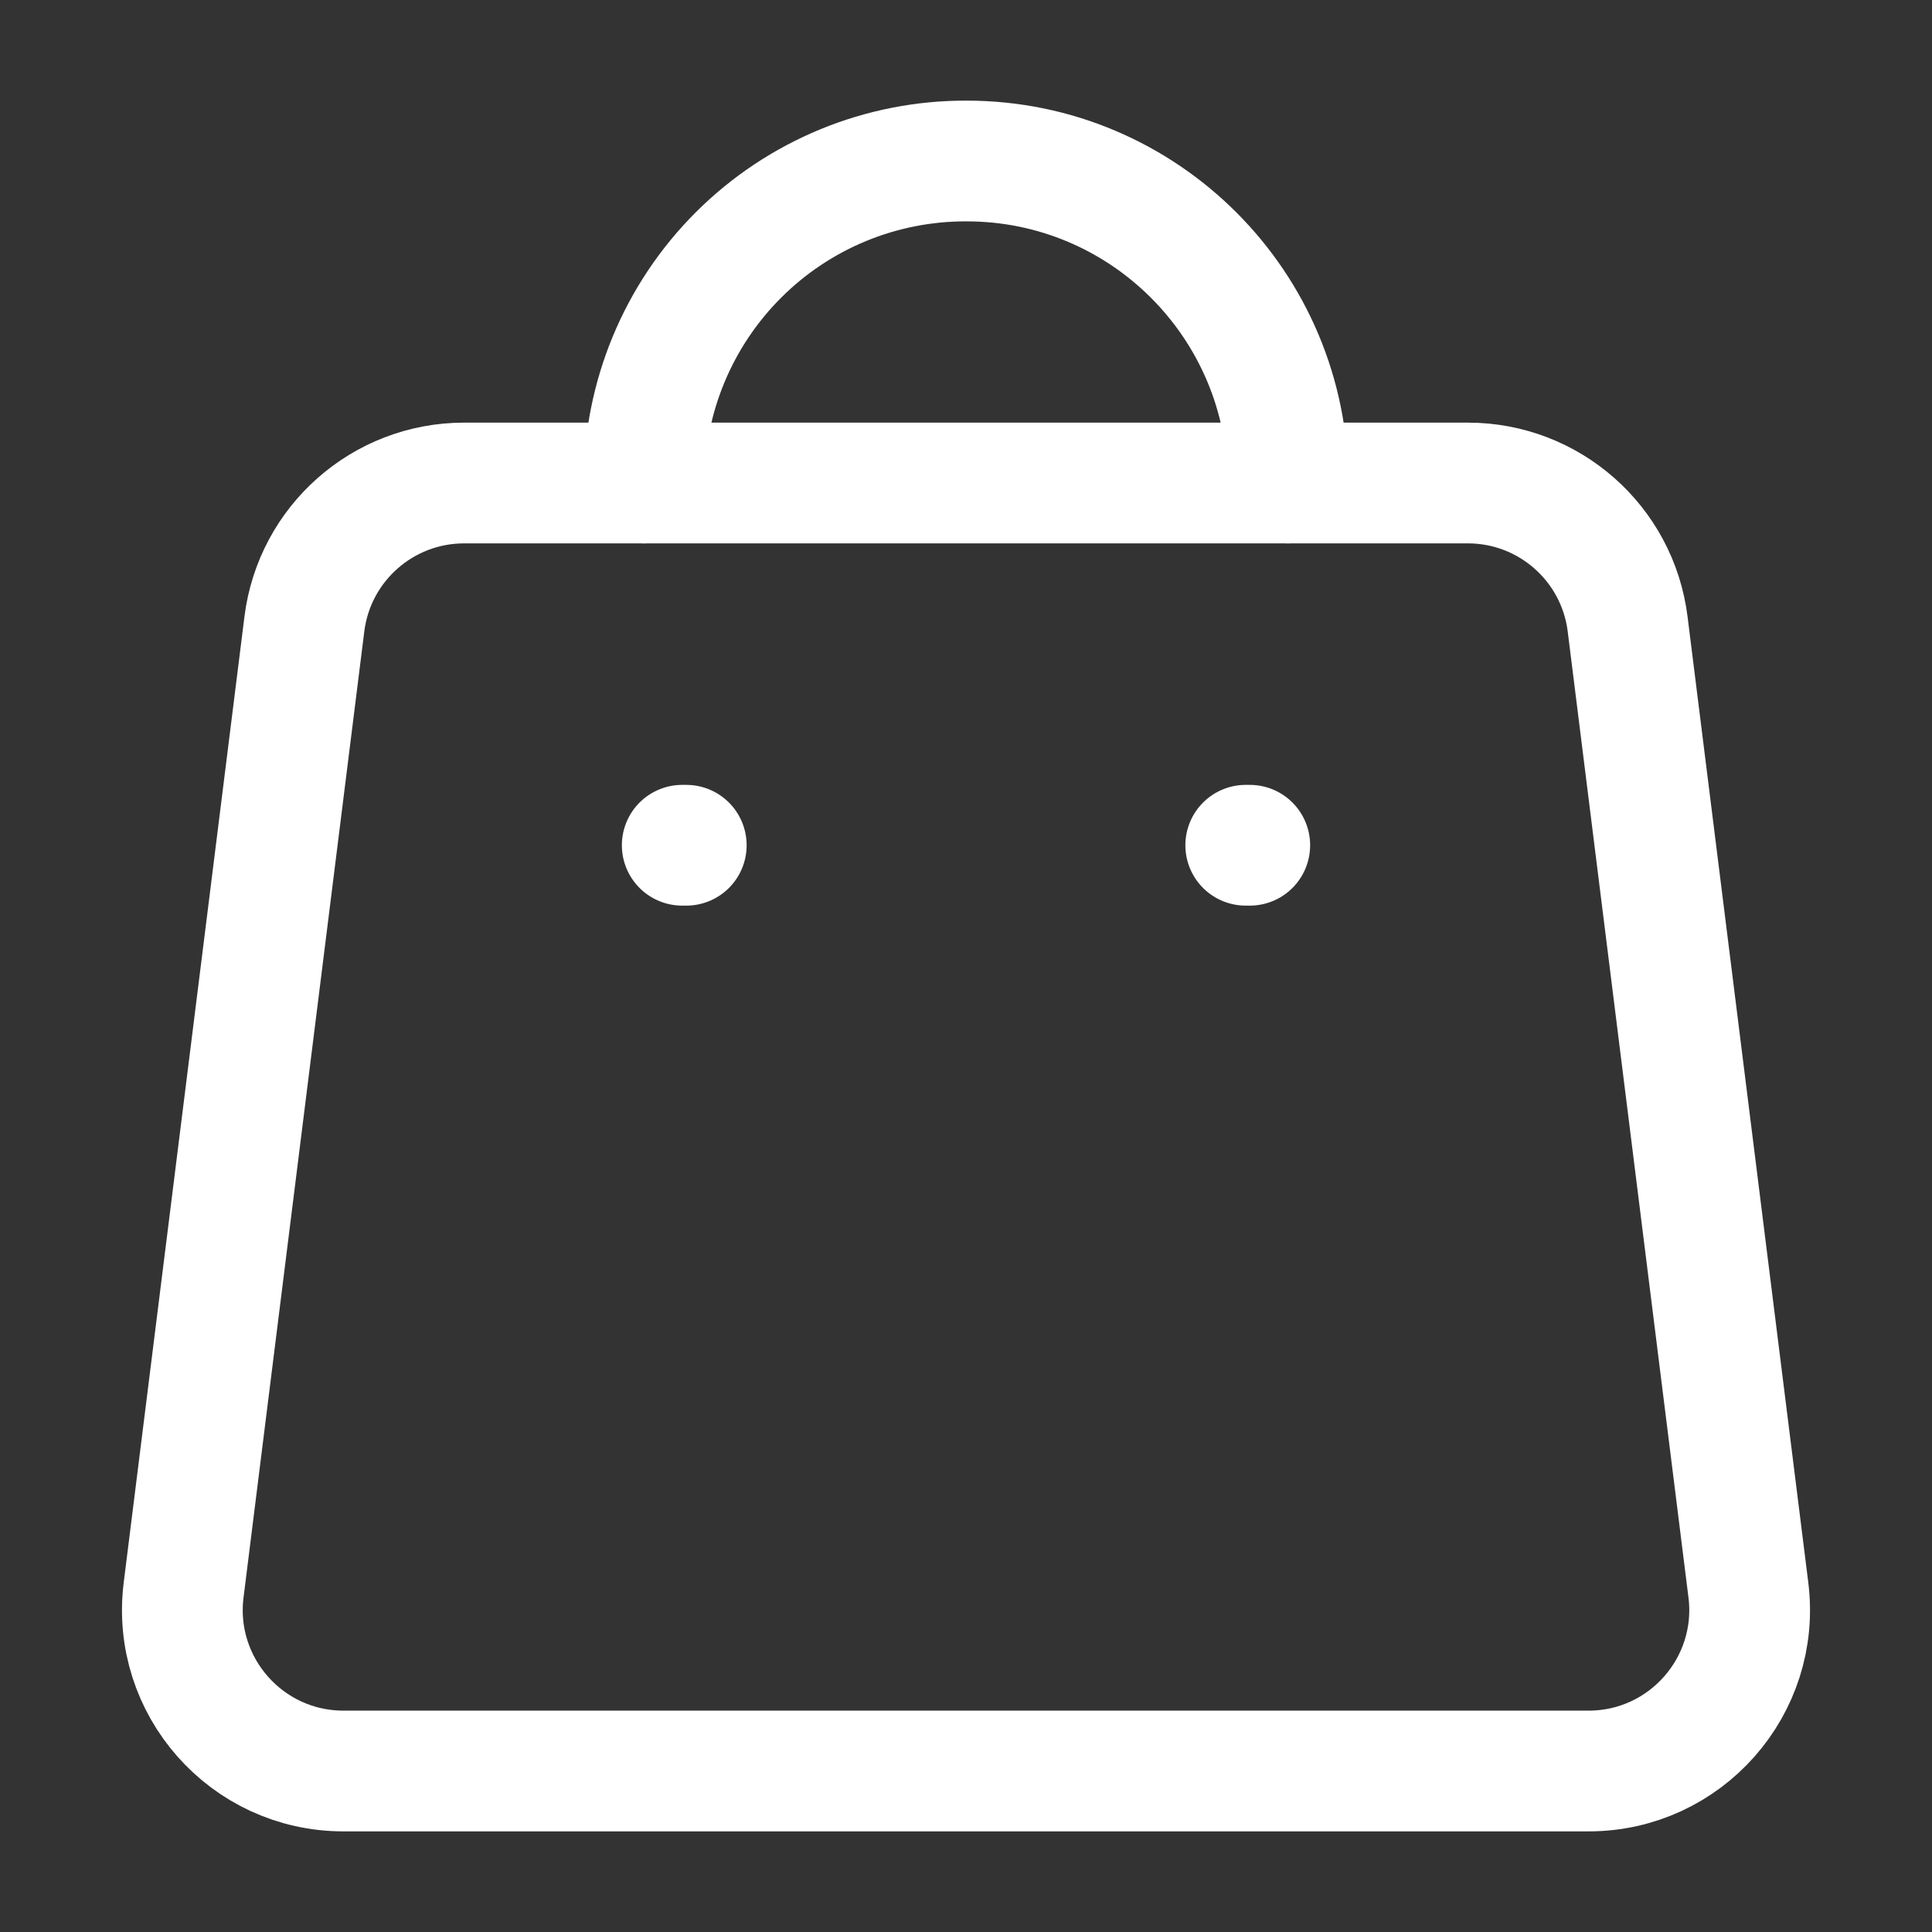 <svg width="24" height="24" viewBox="0 0 24 24" fill="none" xmlns="http://www.w3.org/2000/svg">
<rect x="0" y="0" width="24" height="24" fill="#333333" stroke="none"/>
<path d="M16 6C16 3.791 14.213 2 12.008 2V2C10.947 1.996 9.927 2.415 9.175 3.166C8.423 3.916 8 4.936 8 6V6" stroke="white" stroke-width="1.5" stroke-linecap="round" stroke-linejoin="round"/>
<path d="M8.525 10.5H8.475" stroke="white" stroke-width="1.5" stroke-linecap="round" stroke-linejoin="round"/>
<path d="M15.525 10.5H15.475" stroke="white" stroke-width="1.5" stroke-linecap="round" stroke-linejoin="round"/>
<path d="M3.781 7.752C3.906 6.751 4.757 6 5.766 6H18.234C19.243 6 20.094 6.751 20.219 7.752L21.719 19.752C21.868 20.946 20.937 22 19.734 22H4.266C3.063 22 2.132 20.946 2.281 19.752L3.781 7.752Z" stroke="white" stroke-width="1.5"/>
</svg>
